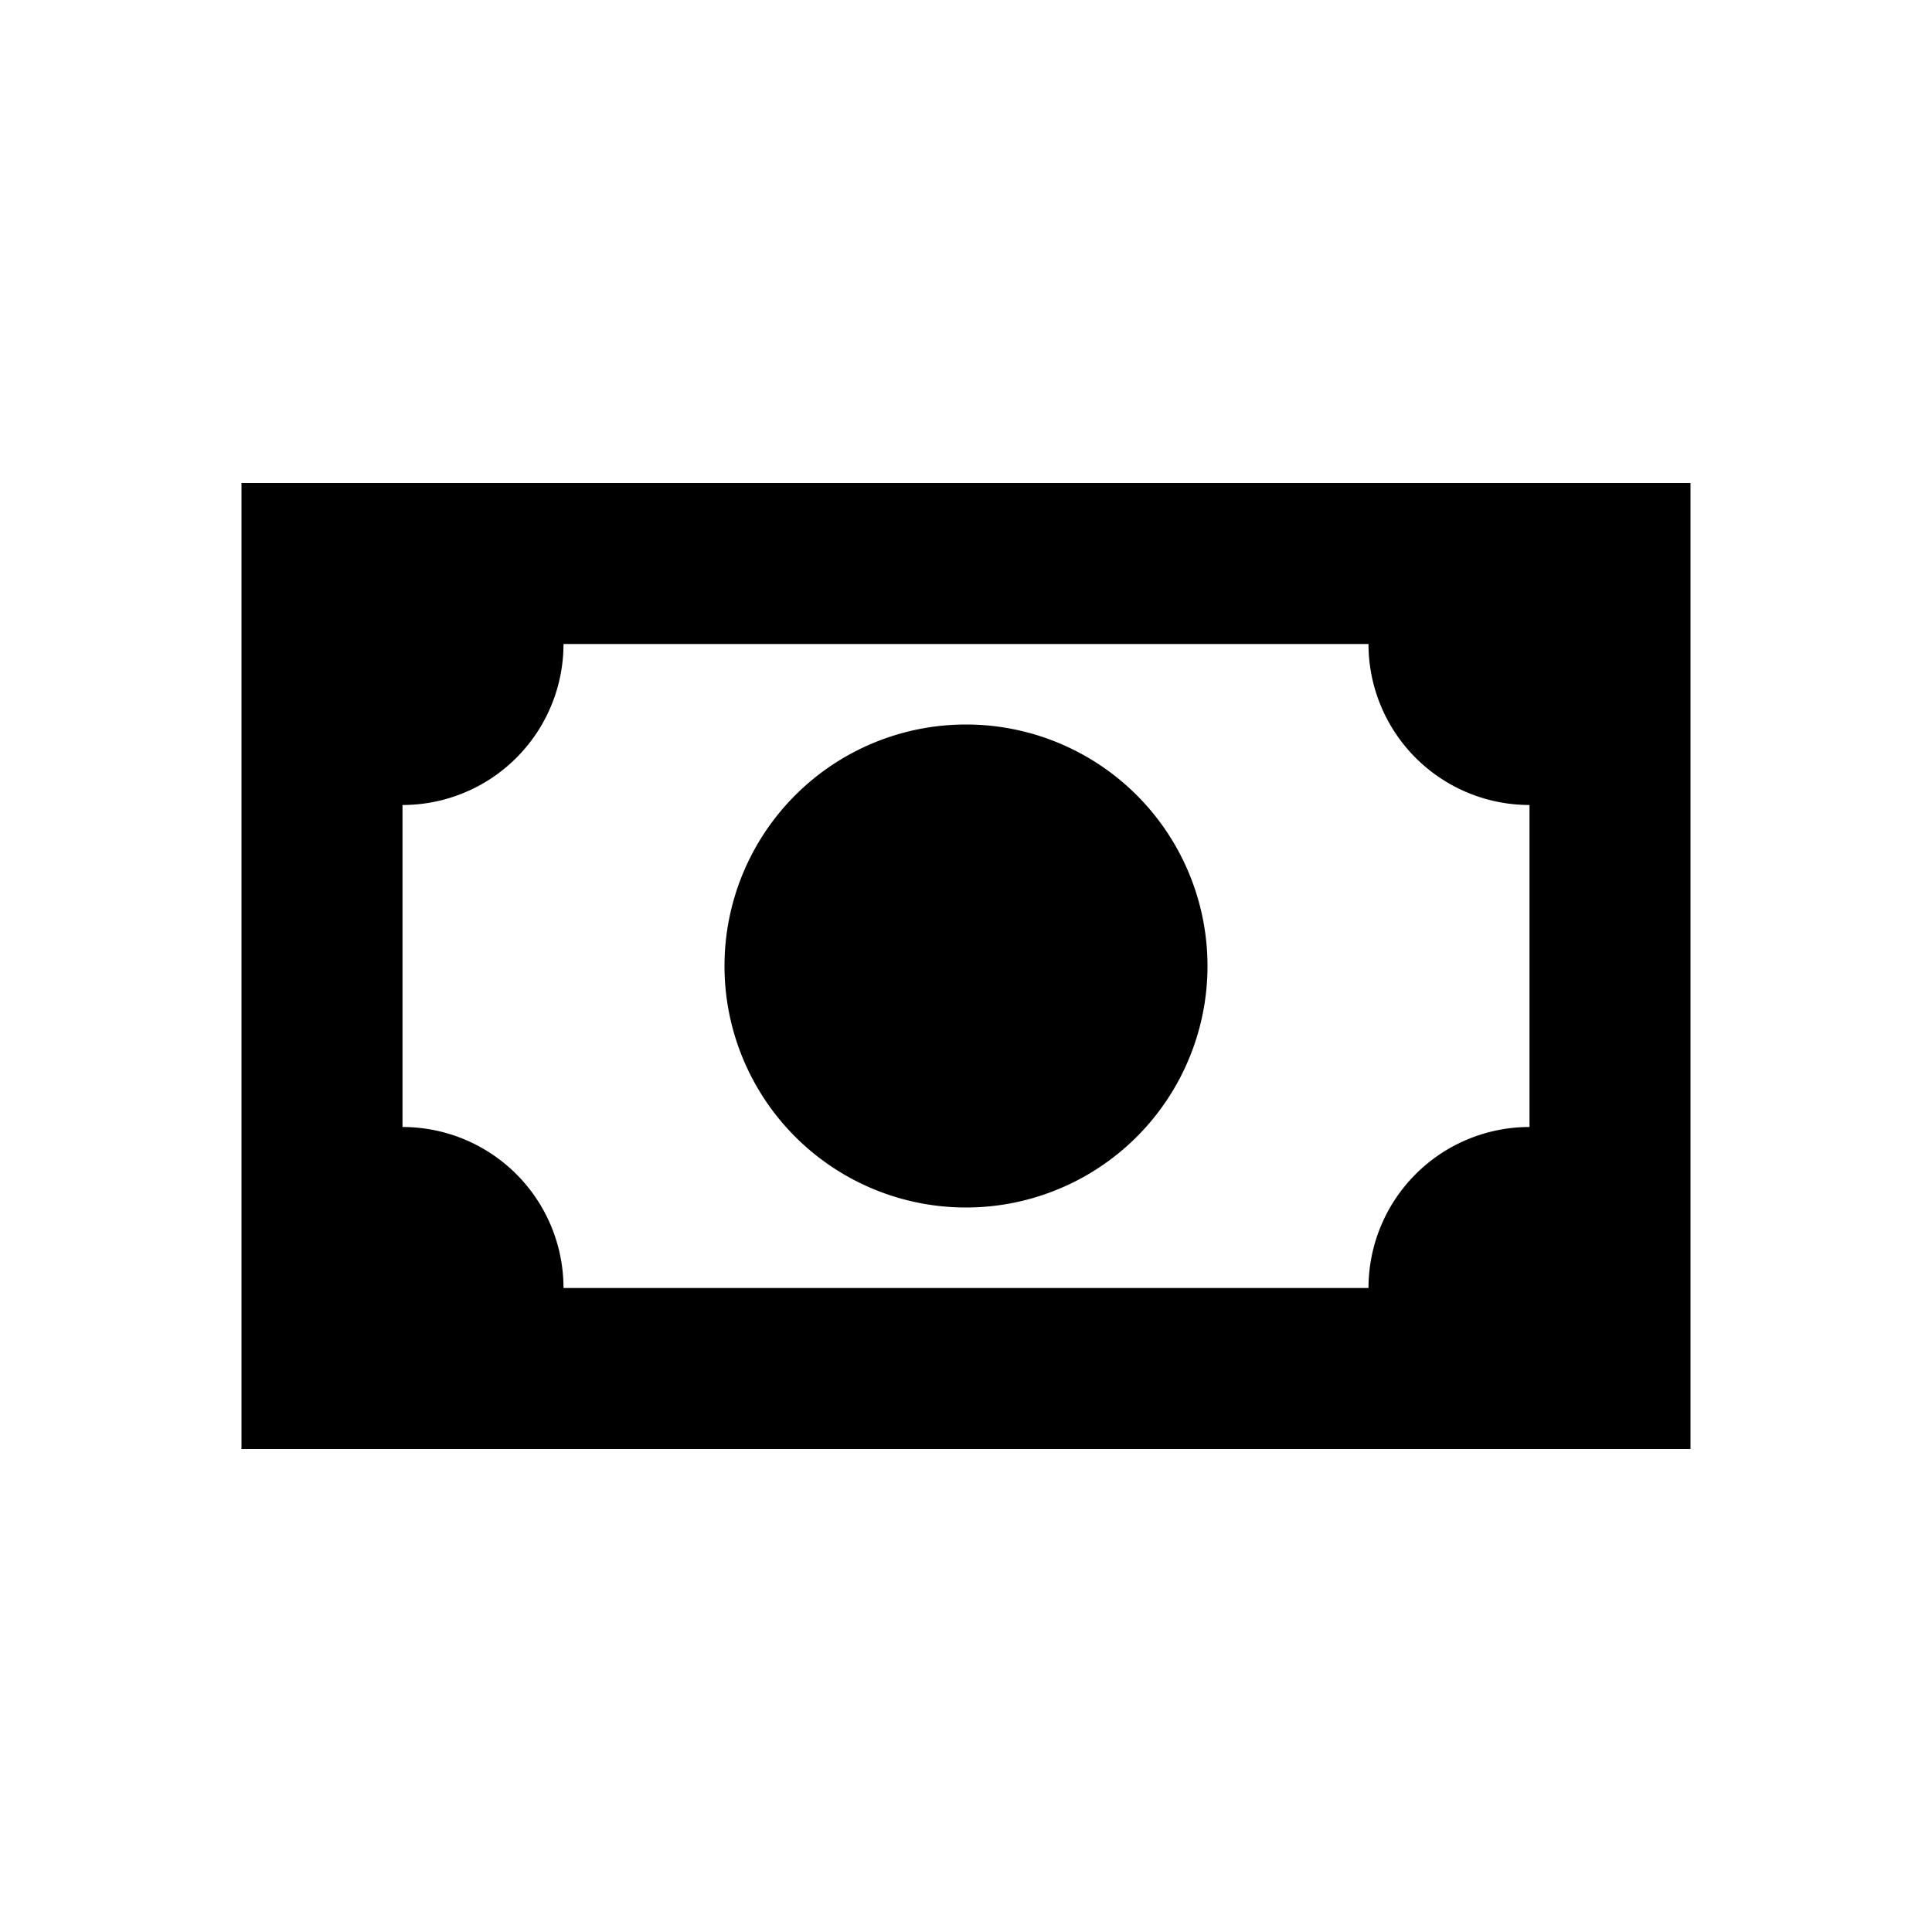 <svg xmlns="http://www.w3.org/2000/svg" viewBox="0 0 24 24"><path d="M3 6h18v12H3V6m9 3a3 3 0 013 3 3 3 0 01-3 3 3 3 0 01-3-3 3 3 0 013-3M7 8a2 2 0 01-2 2v4a2 2 0 012 2h10a2 2 0 012-2v-4a2 2 0 01-2-2H7z"/></svg>